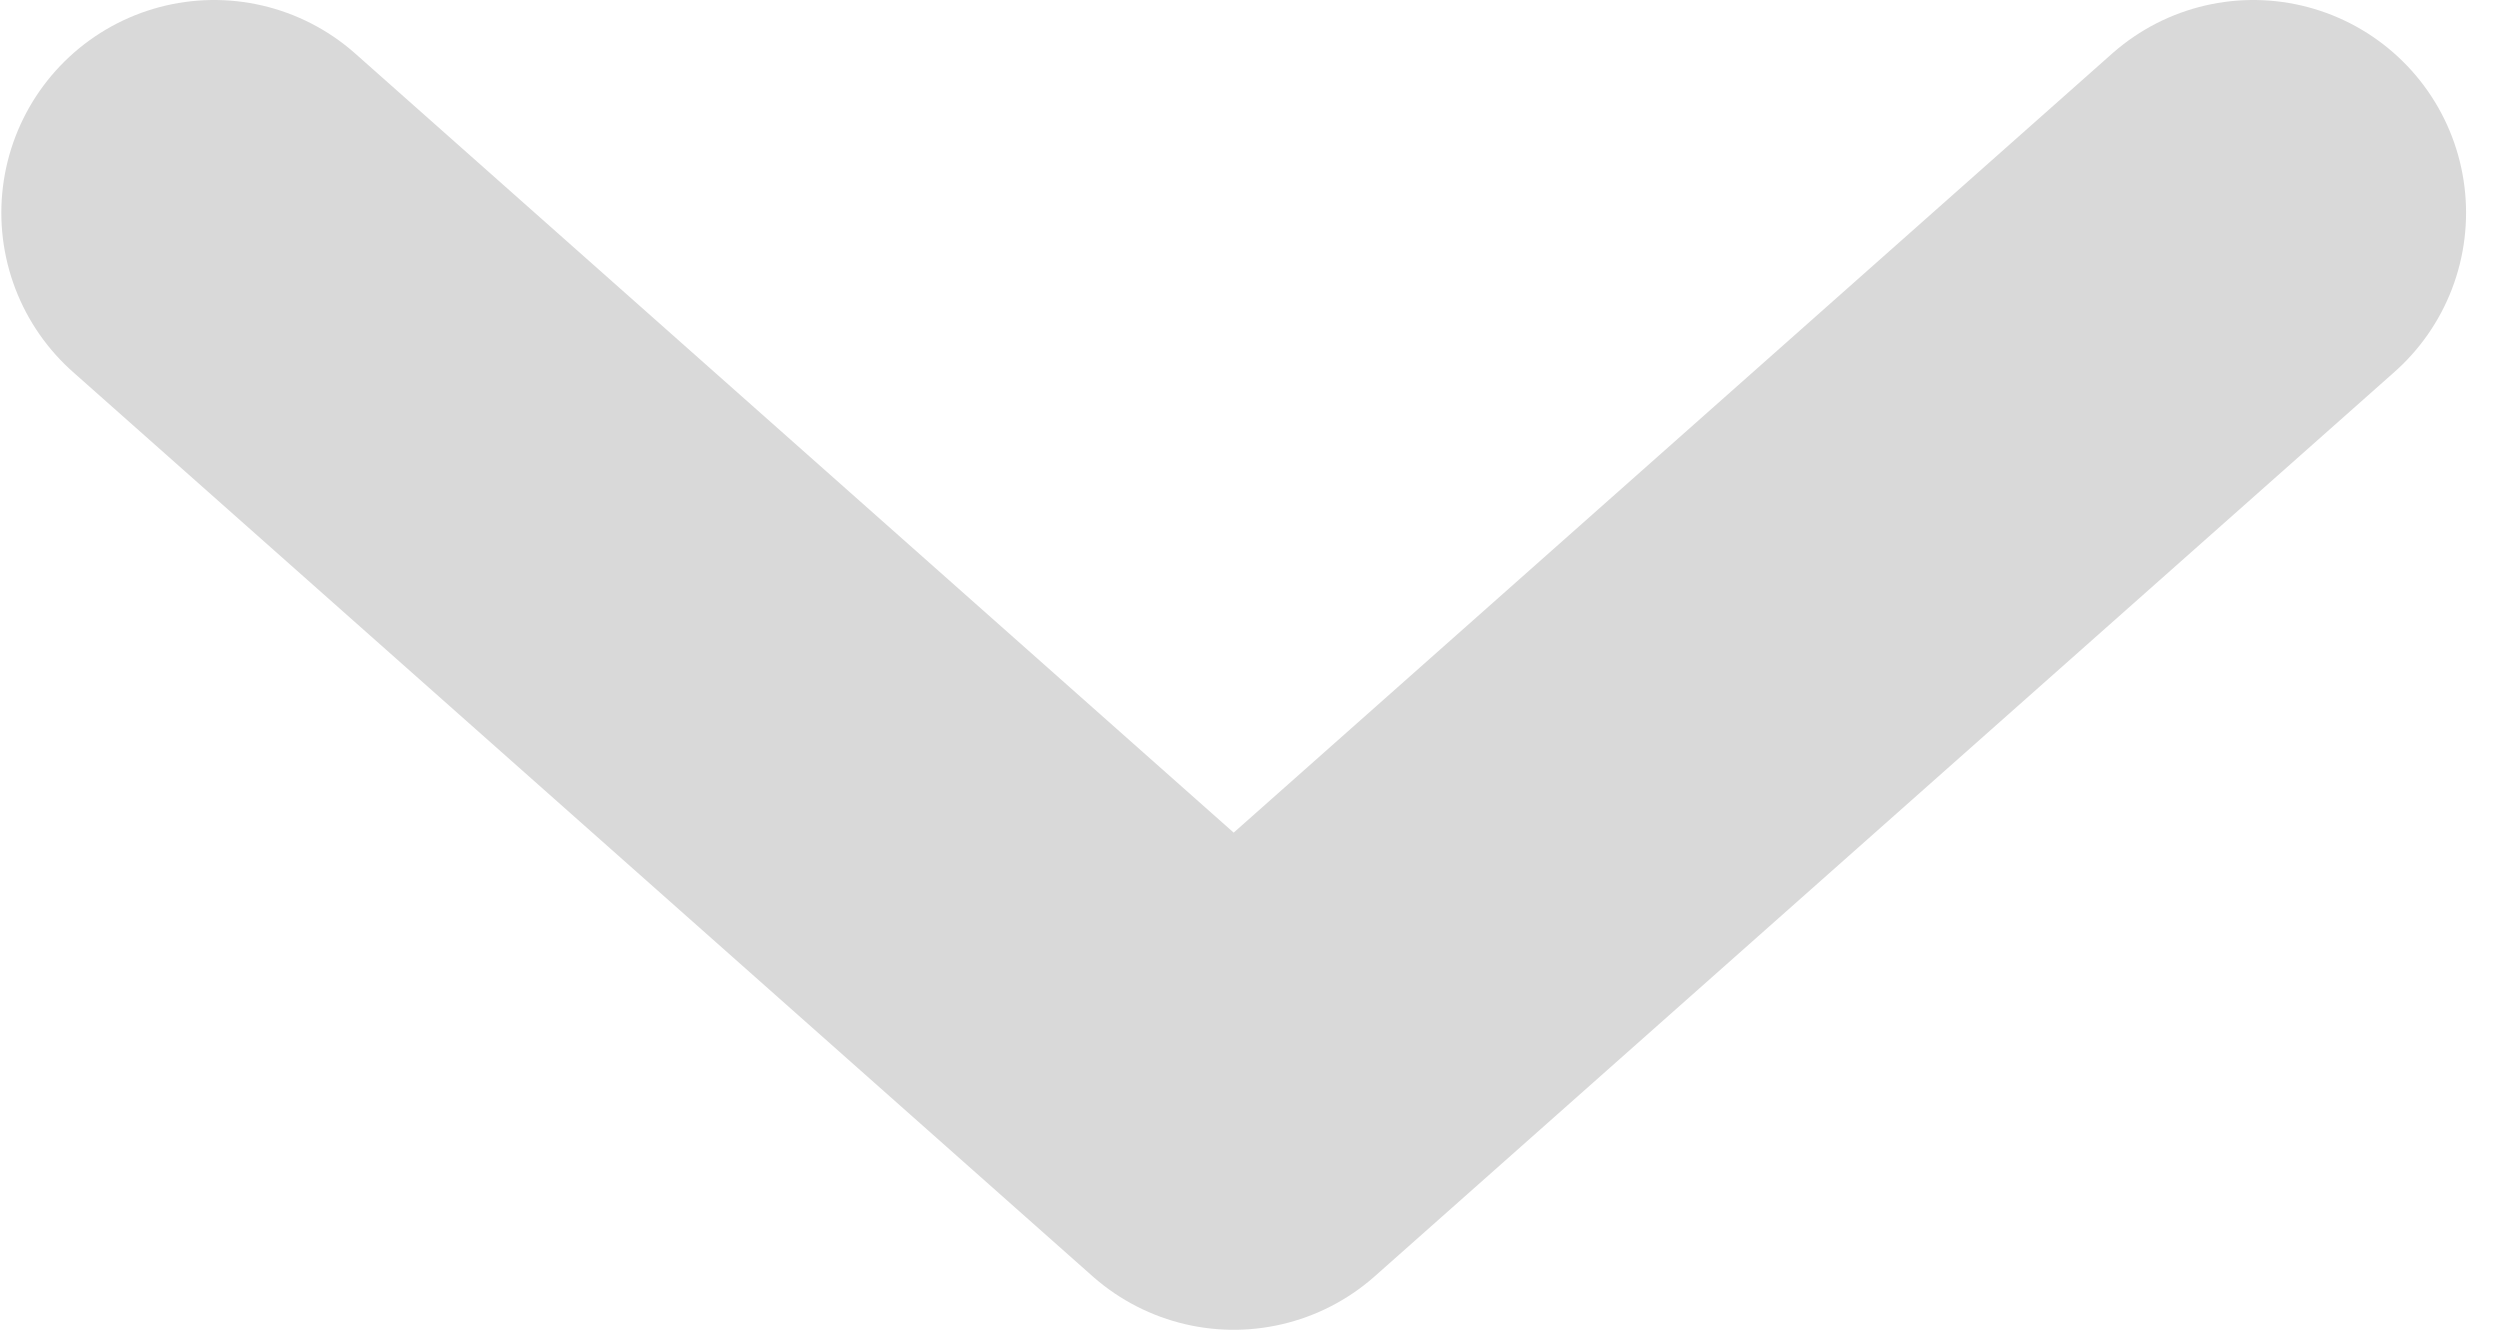 <svg width="47" height="25" viewBox="0 0 47 25" fill="none" xmlns="http://www.w3.org/2000/svg">
<path d="M4.025 4L23.193 21L42.362 4" stroke="#D9D9D9" stroke-width="8" stroke-linecap="round" stroke-linejoin="round"/>
</svg>
